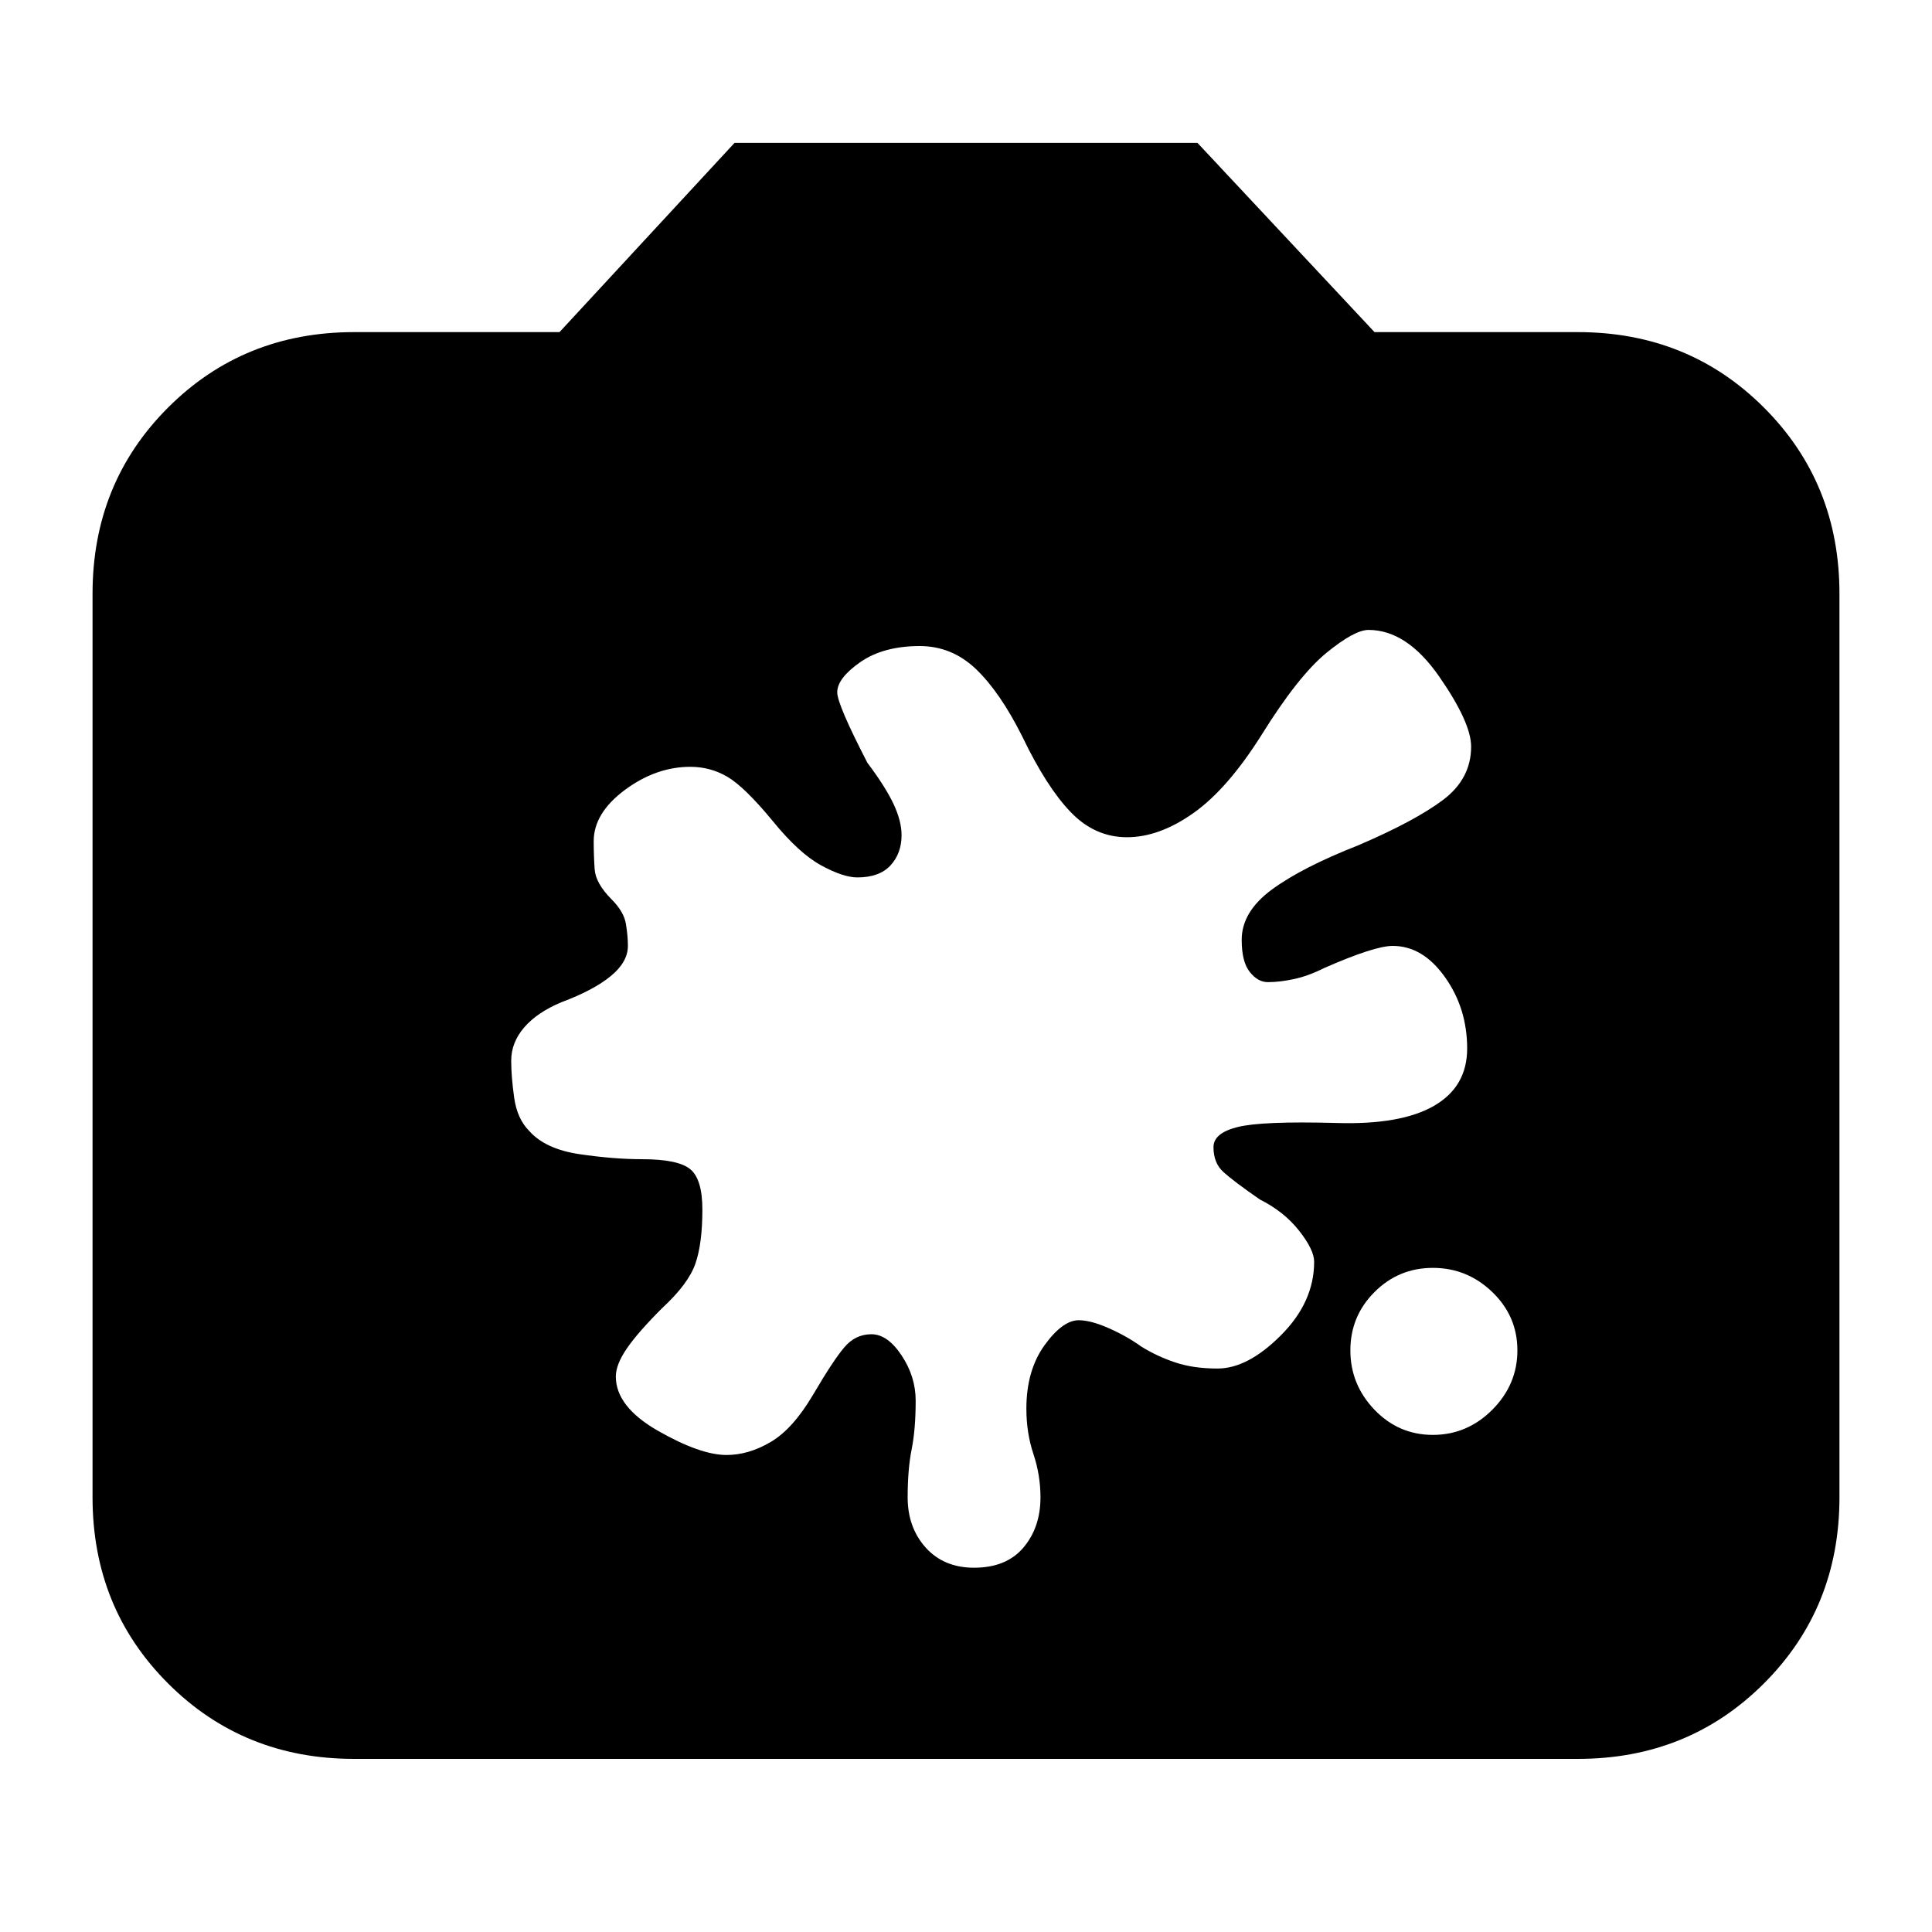 <svg xmlns="http://www.w3.org/2000/svg" height="20" width="20"><path d="M14.833 14.854Q15.188 14.854 15.448 14.594Q15.708 14.333 15.708 13.979Q15.708 13.625 15.448 13.375Q15.188 13.125 14.833 13.125Q14.479 13.125 14.229 13.375Q13.979 13.625 13.979 13.979Q13.979 14.333 14.229 14.594Q14.479 14.854 14.833 14.854ZM9.021 13.812Q9.188 13.812 9.333 14.031Q9.479 14.25 9.479 14.5Q9.479 14.792 9.438 15Q9.396 15.208 9.396 15.5Q9.396 15.812 9.583 16.021Q9.771 16.229 10.083 16.229Q10.417 16.229 10.594 16.021Q10.771 15.812 10.771 15.5Q10.771 15.271 10.698 15.052Q10.625 14.833 10.625 14.583Q10.625 14.188 10.812 13.927Q11 13.667 11.167 13.667Q11.292 13.667 11.479 13.75Q11.667 13.833 11.812 13.938Q11.979 14.042 12.167 14.104Q12.354 14.167 12.604 14.167Q12.917 14.167 13.26 13.823Q13.604 13.479 13.604 13.062Q13.604 12.938 13.448 12.74Q13.292 12.542 13.042 12.417Q12.771 12.229 12.667 12.135Q12.562 12.042 12.562 11.875Q12.562 11.729 12.812 11.667Q13.062 11.604 13.833 11.625Q14.5 11.646 14.844 11.448Q15.188 11.25 15.188 10.854Q15.188 10.438 14.958 10.115Q14.729 9.792 14.417 9.792Q14.229 9.792 13.708 10.021Q13.542 10.104 13.396 10.135Q13.25 10.167 13.125 10.167Q13.021 10.167 12.938 10.062Q12.854 9.958 12.854 9.729Q12.854 9.438 13.167 9.208Q13.479 8.979 14.062 8.75Q14.646 8.5 14.938 8.281Q15.229 8.062 15.229 7.729Q15.229 7.479 14.896 7Q14.562 6.521 14.167 6.521Q14.021 6.521 13.729 6.76Q13.438 7 13.062 7.604Q12.708 8.167 12.354 8.417Q12 8.667 11.667 8.667Q11.333 8.667 11.083 8.406Q10.833 8.146 10.583 7.625Q10.354 7.167 10.104 6.927Q9.854 6.688 9.521 6.688Q9.146 6.688 8.906 6.854Q8.667 7.021 8.667 7.167Q8.667 7.292 8.979 7.896Q9.167 8.146 9.25 8.323Q9.333 8.5 9.333 8.646Q9.333 8.833 9.219 8.958Q9.104 9.083 8.875 9.083Q8.729 9.083 8.5 8.958Q8.271 8.833 8 8.5Q7.708 8.146 7.531 8.042Q7.354 7.938 7.146 7.938Q6.792 7.938 6.469 8.177Q6.146 8.417 6.146 8.708Q6.146 8.854 6.156 9Q6.167 9.146 6.333 9.312Q6.458 9.438 6.479 9.562Q6.5 9.688 6.5 9.792Q6.5 9.958 6.323 10.104Q6.146 10.25 5.812 10.375Q5.562 10.479 5.427 10.635Q5.292 10.792 5.292 10.979Q5.292 11.146 5.323 11.365Q5.354 11.583 5.479 11.708Q5.646 11.896 6 11.948Q6.354 12 6.646 12Q7.021 12 7.146 12.104Q7.271 12.208 7.271 12.521Q7.271 12.875 7.198 13.083Q7.125 13.292 6.854 13.542Q6.604 13.792 6.49 13.958Q6.375 14.125 6.375 14.25Q6.375 14.562 6.812 14.812Q7.25 15.062 7.521 15.062Q7.75 15.062 7.979 14.927Q8.208 14.792 8.417 14.438Q8.625 14.083 8.74 13.948Q8.854 13.812 9.021 13.812ZM3.667 18.208Q2.521 18.208 1.74 17.427Q0.958 16.646 0.958 15.5V6.146Q0.958 5 1.74 4.219Q2.521 3.438 3.667 3.438H5.792L7.604 1.479H12.396L14.229 3.438H16.333Q17.479 3.438 18.26 4.219Q19.042 5 19.042 6.146V15.5Q19.042 16.646 18.26 17.427Q17.479 18.208 16.333 18.208Z"/></svg>